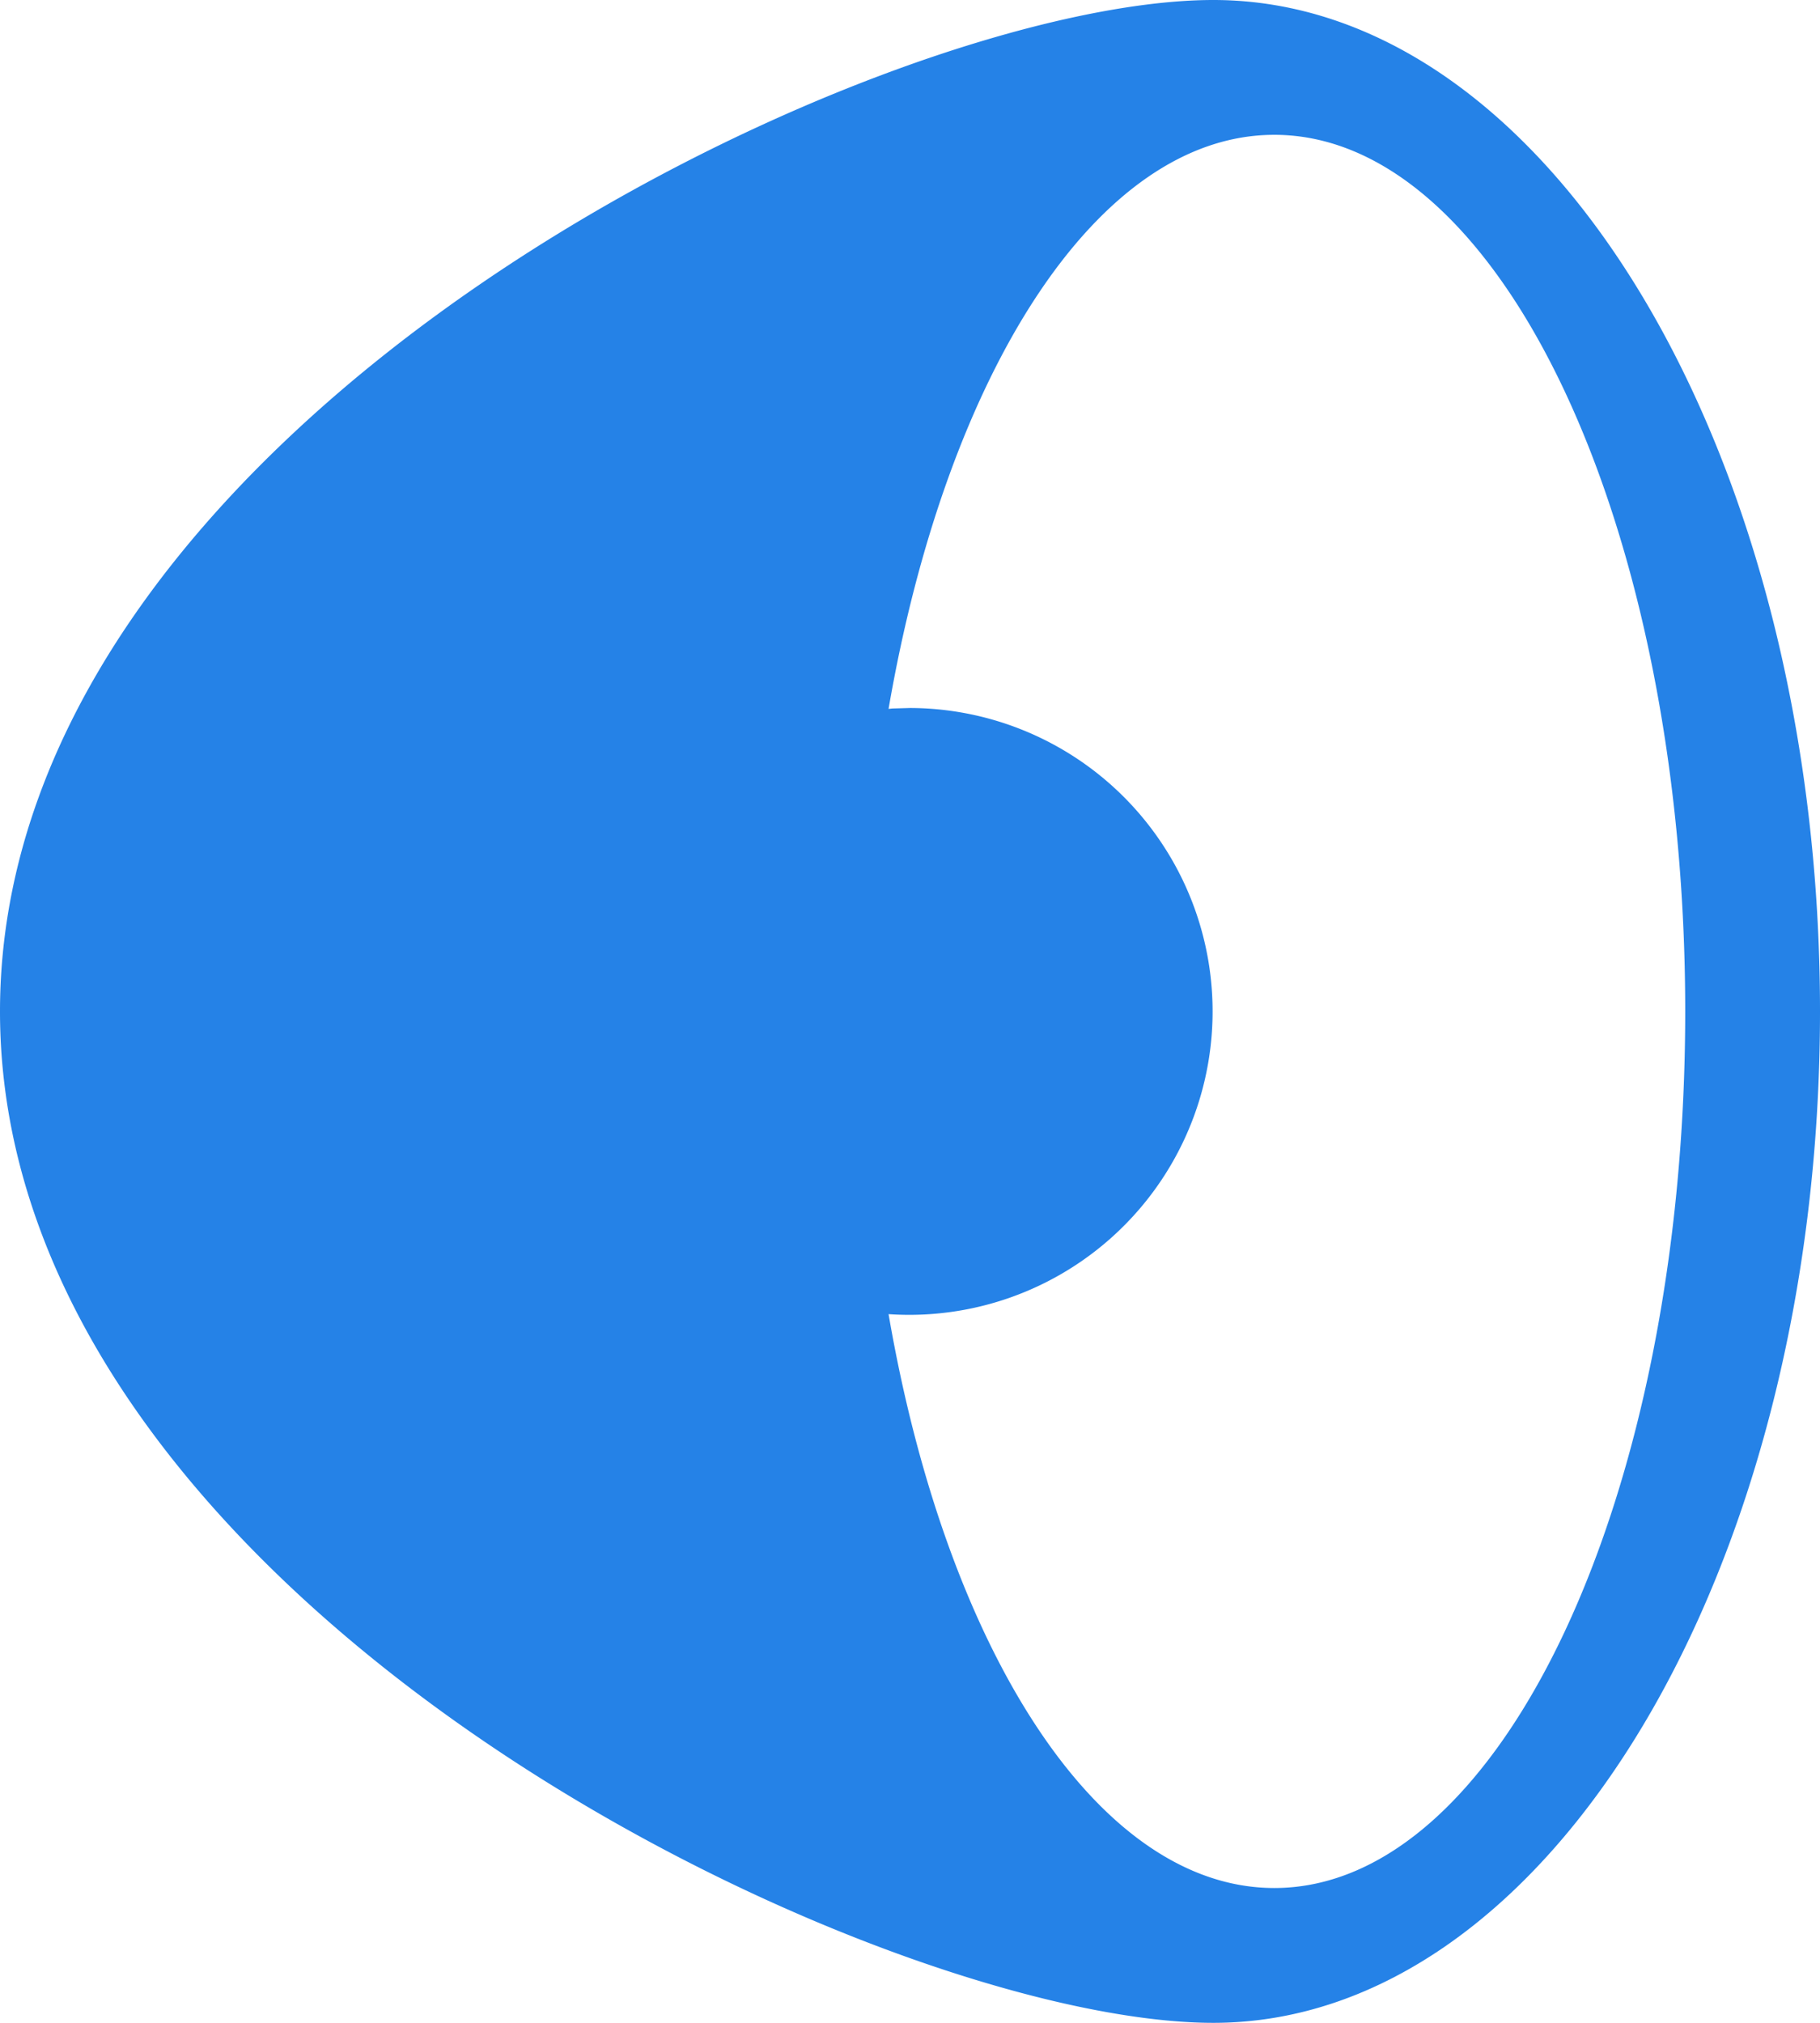 <svg xmlns="http://www.w3.org/2000/svg" width="18" height="20" viewBox="0 0 18 20"><g fill="none" fill-rule="evenodd"><path fill-rule="nonzero" d="M-7-6h32v32H-7z"/><path fill="#2582E7" d="M12 0c3.314 0 6 4.477 6 10s-2.686 10-6 10S0 15.856 0 10 8.686 0 12 0zm.603 1.333c-1.752 0-3.244 2.363-3.815 5.676l.036-.004L9 7a3 3 0 1 1-.212 5.993c.57 3.31 2.063 5.674 3.815 5.674 2.244 0 4.064-3.88 4.064-8.667 0-4.786-1.82-8.667-4.064-8.667z"/></g></svg>